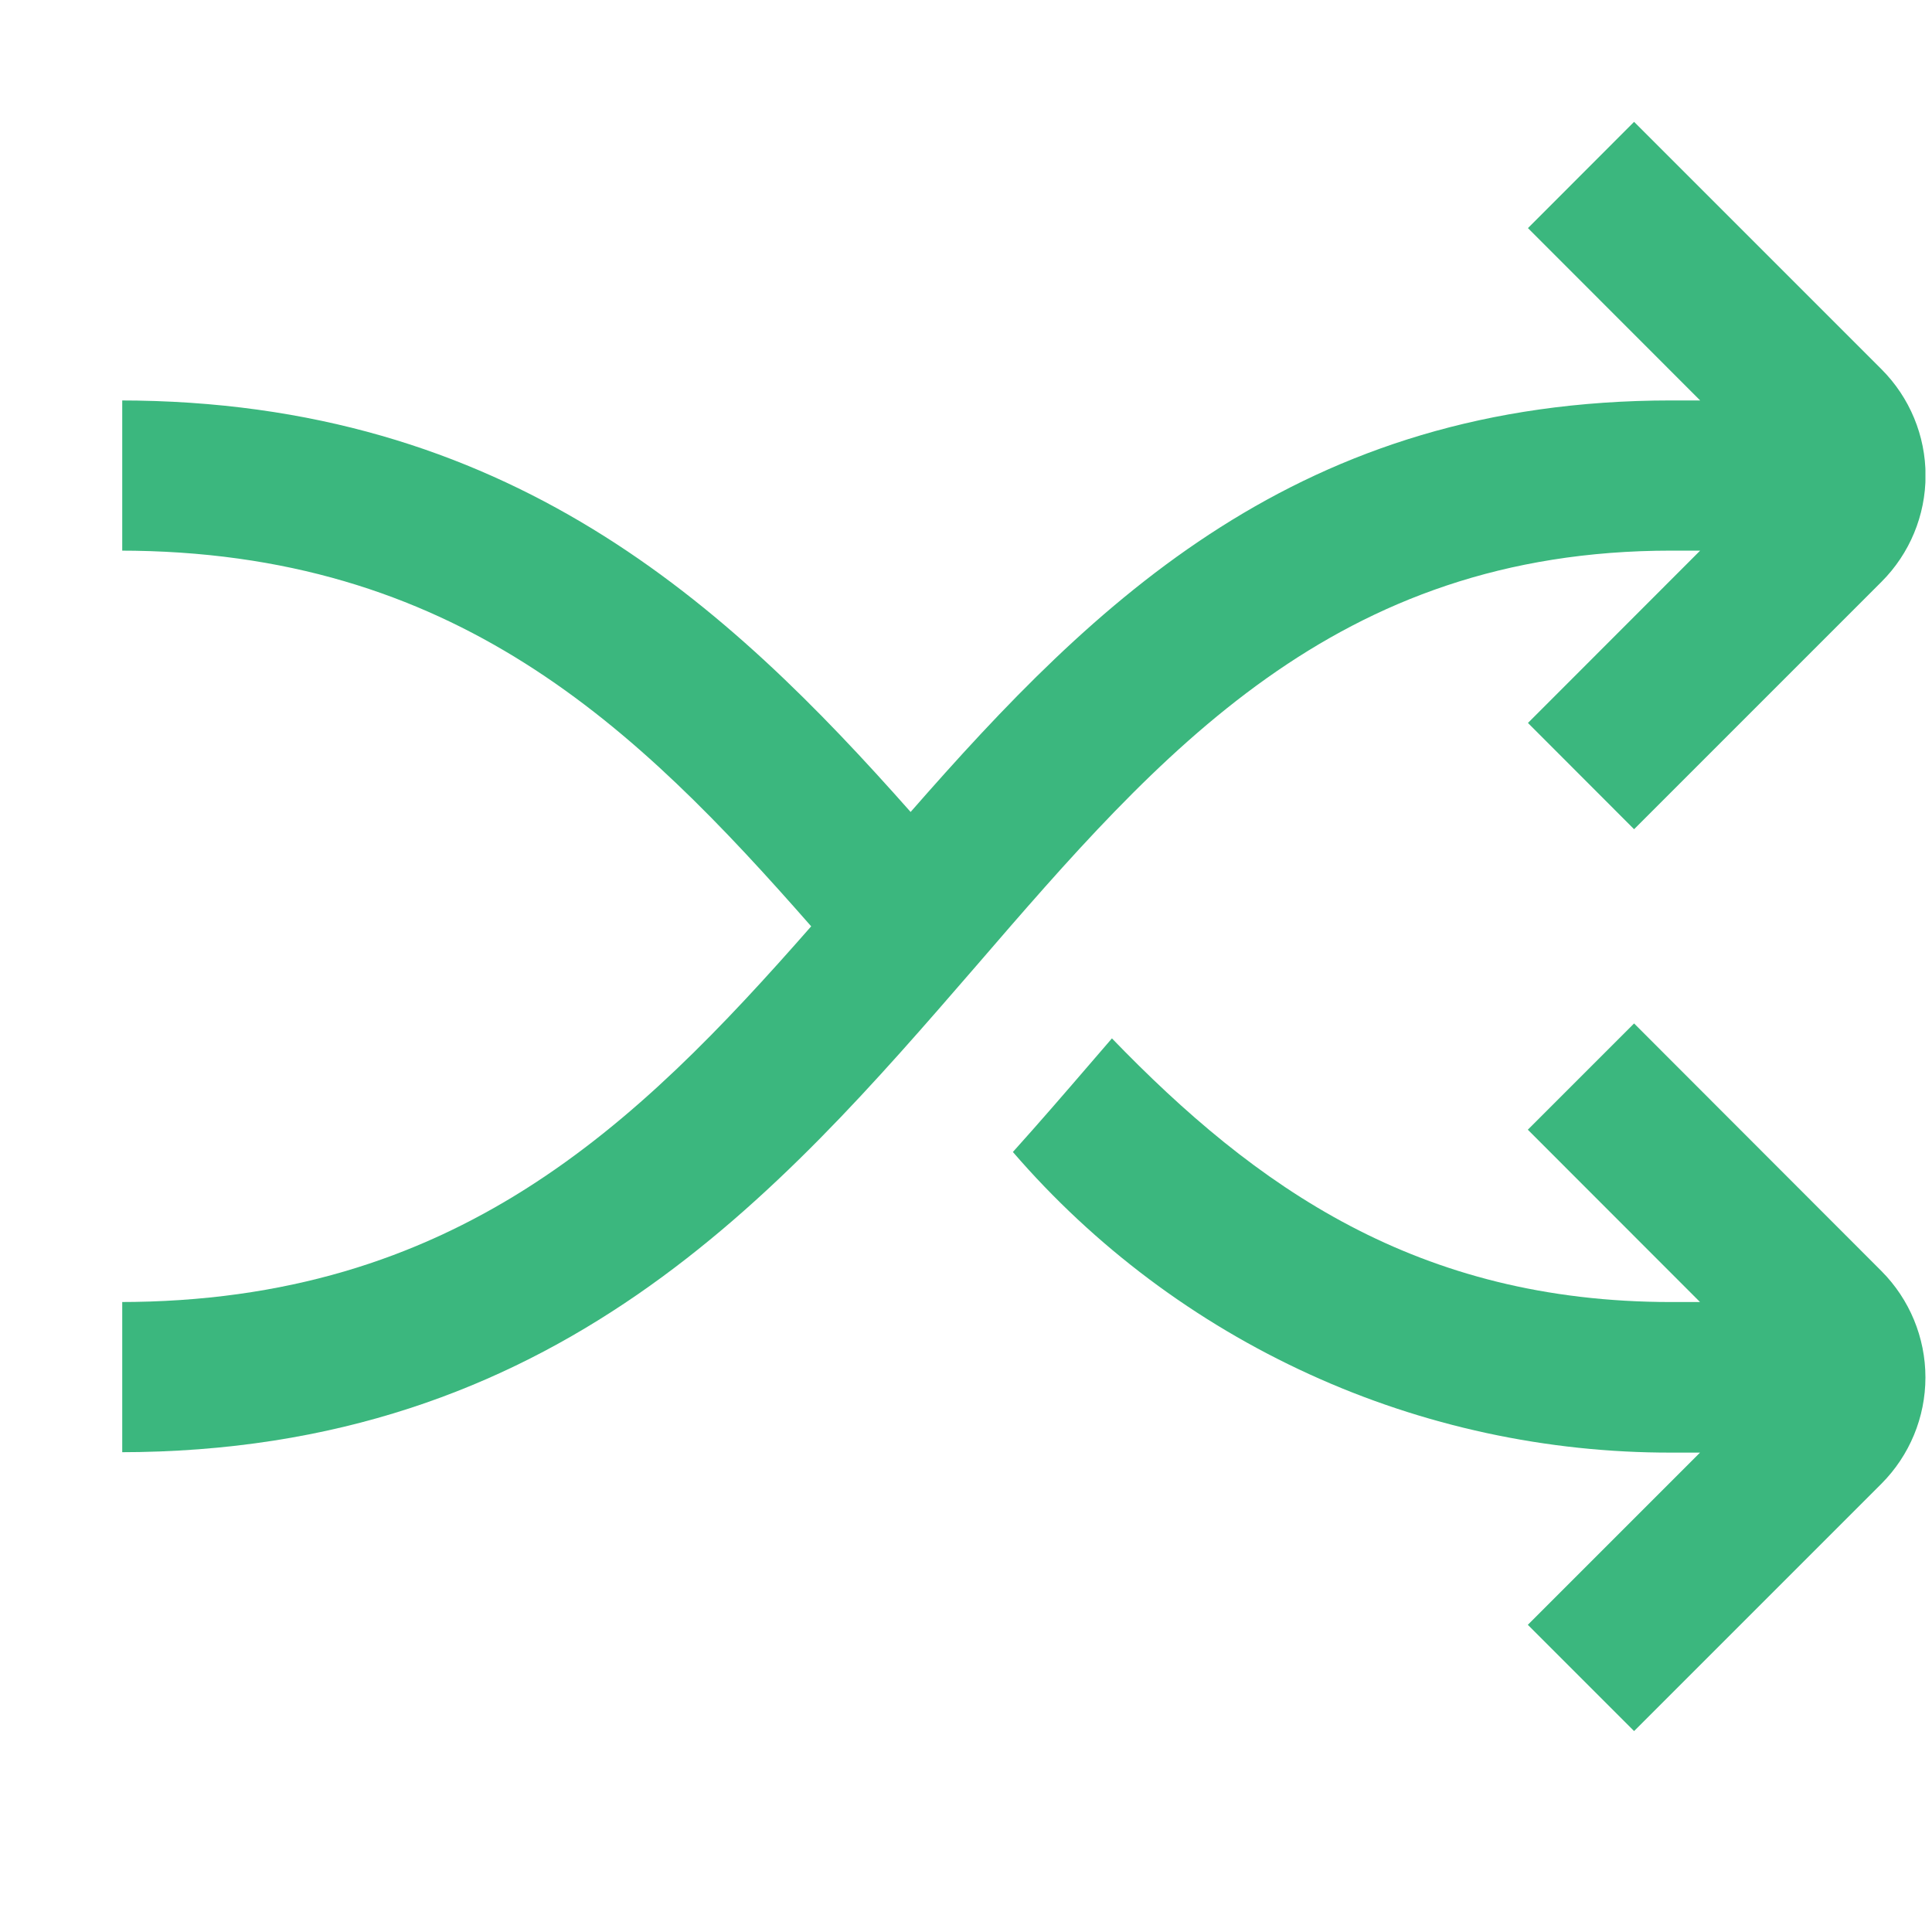 <svg width="15" height="15" viewBox="0 0 15 15" fill="none" xmlns="http://www.w3.org/2000/svg">
<g id="fi-rs-shuffle 1" clip-path="url(#clip0_3374_3214)">
<g id="01 align center">
<path id="Vector" d="M12.687 7.946L11.862 8.771L13.199 10.109H12.977C11.003 10.109 9.747 9.215 8.633 8.062L8.458 8.265C8.267 8.487 8.07 8.715 7.864 8.944C8.498 9.679 9.284 10.267 10.167 10.67C11.049 11.073 12.009 11.28 12.979 11.278H13.199L11.862 12.615L12.687 13.44L14.608 11.519C14.826 11.3 14.949 11.004 14.949 10.694C14.949 10.385 14.826 10.088 14.608 9.869L12.687 7.946Z" fill="#3BB77E"/>
<path id="Vector_2" d="M12.977 4.275H13.2L11.863 5.613L12.687 6.438L14.608 4.517C14.827 4.298 14.95 4.001 14.95 3.692C14.95 3.383 14.827 3.086 14.608 2.867L12.687 0.946L11.863 1.771L13.2 3.109H12.977C10.085 3.109 8.504 4.666 7.07 6.304C5.653 4.704 3.95 3.109 0.926 3.109V4.275C3.53 4.275 4.935 5.638 6.298 7.192C4.935 8.746 3.53 10.109 0.926 10.109V11.275C4.314 11.275 6.045 9.271 7.576 7.503C9.008 5.843 10.363 4.275 12.977 4.275Z" fill="#3BB77E"/>
</g>
</g>
<defs>
<clipPath id="clip0_3374_3214">
<rect width="14" height="14" fill="white" transform="translate(0.949 0.192)"/>
</clipPath>
</defs>
</svg>

